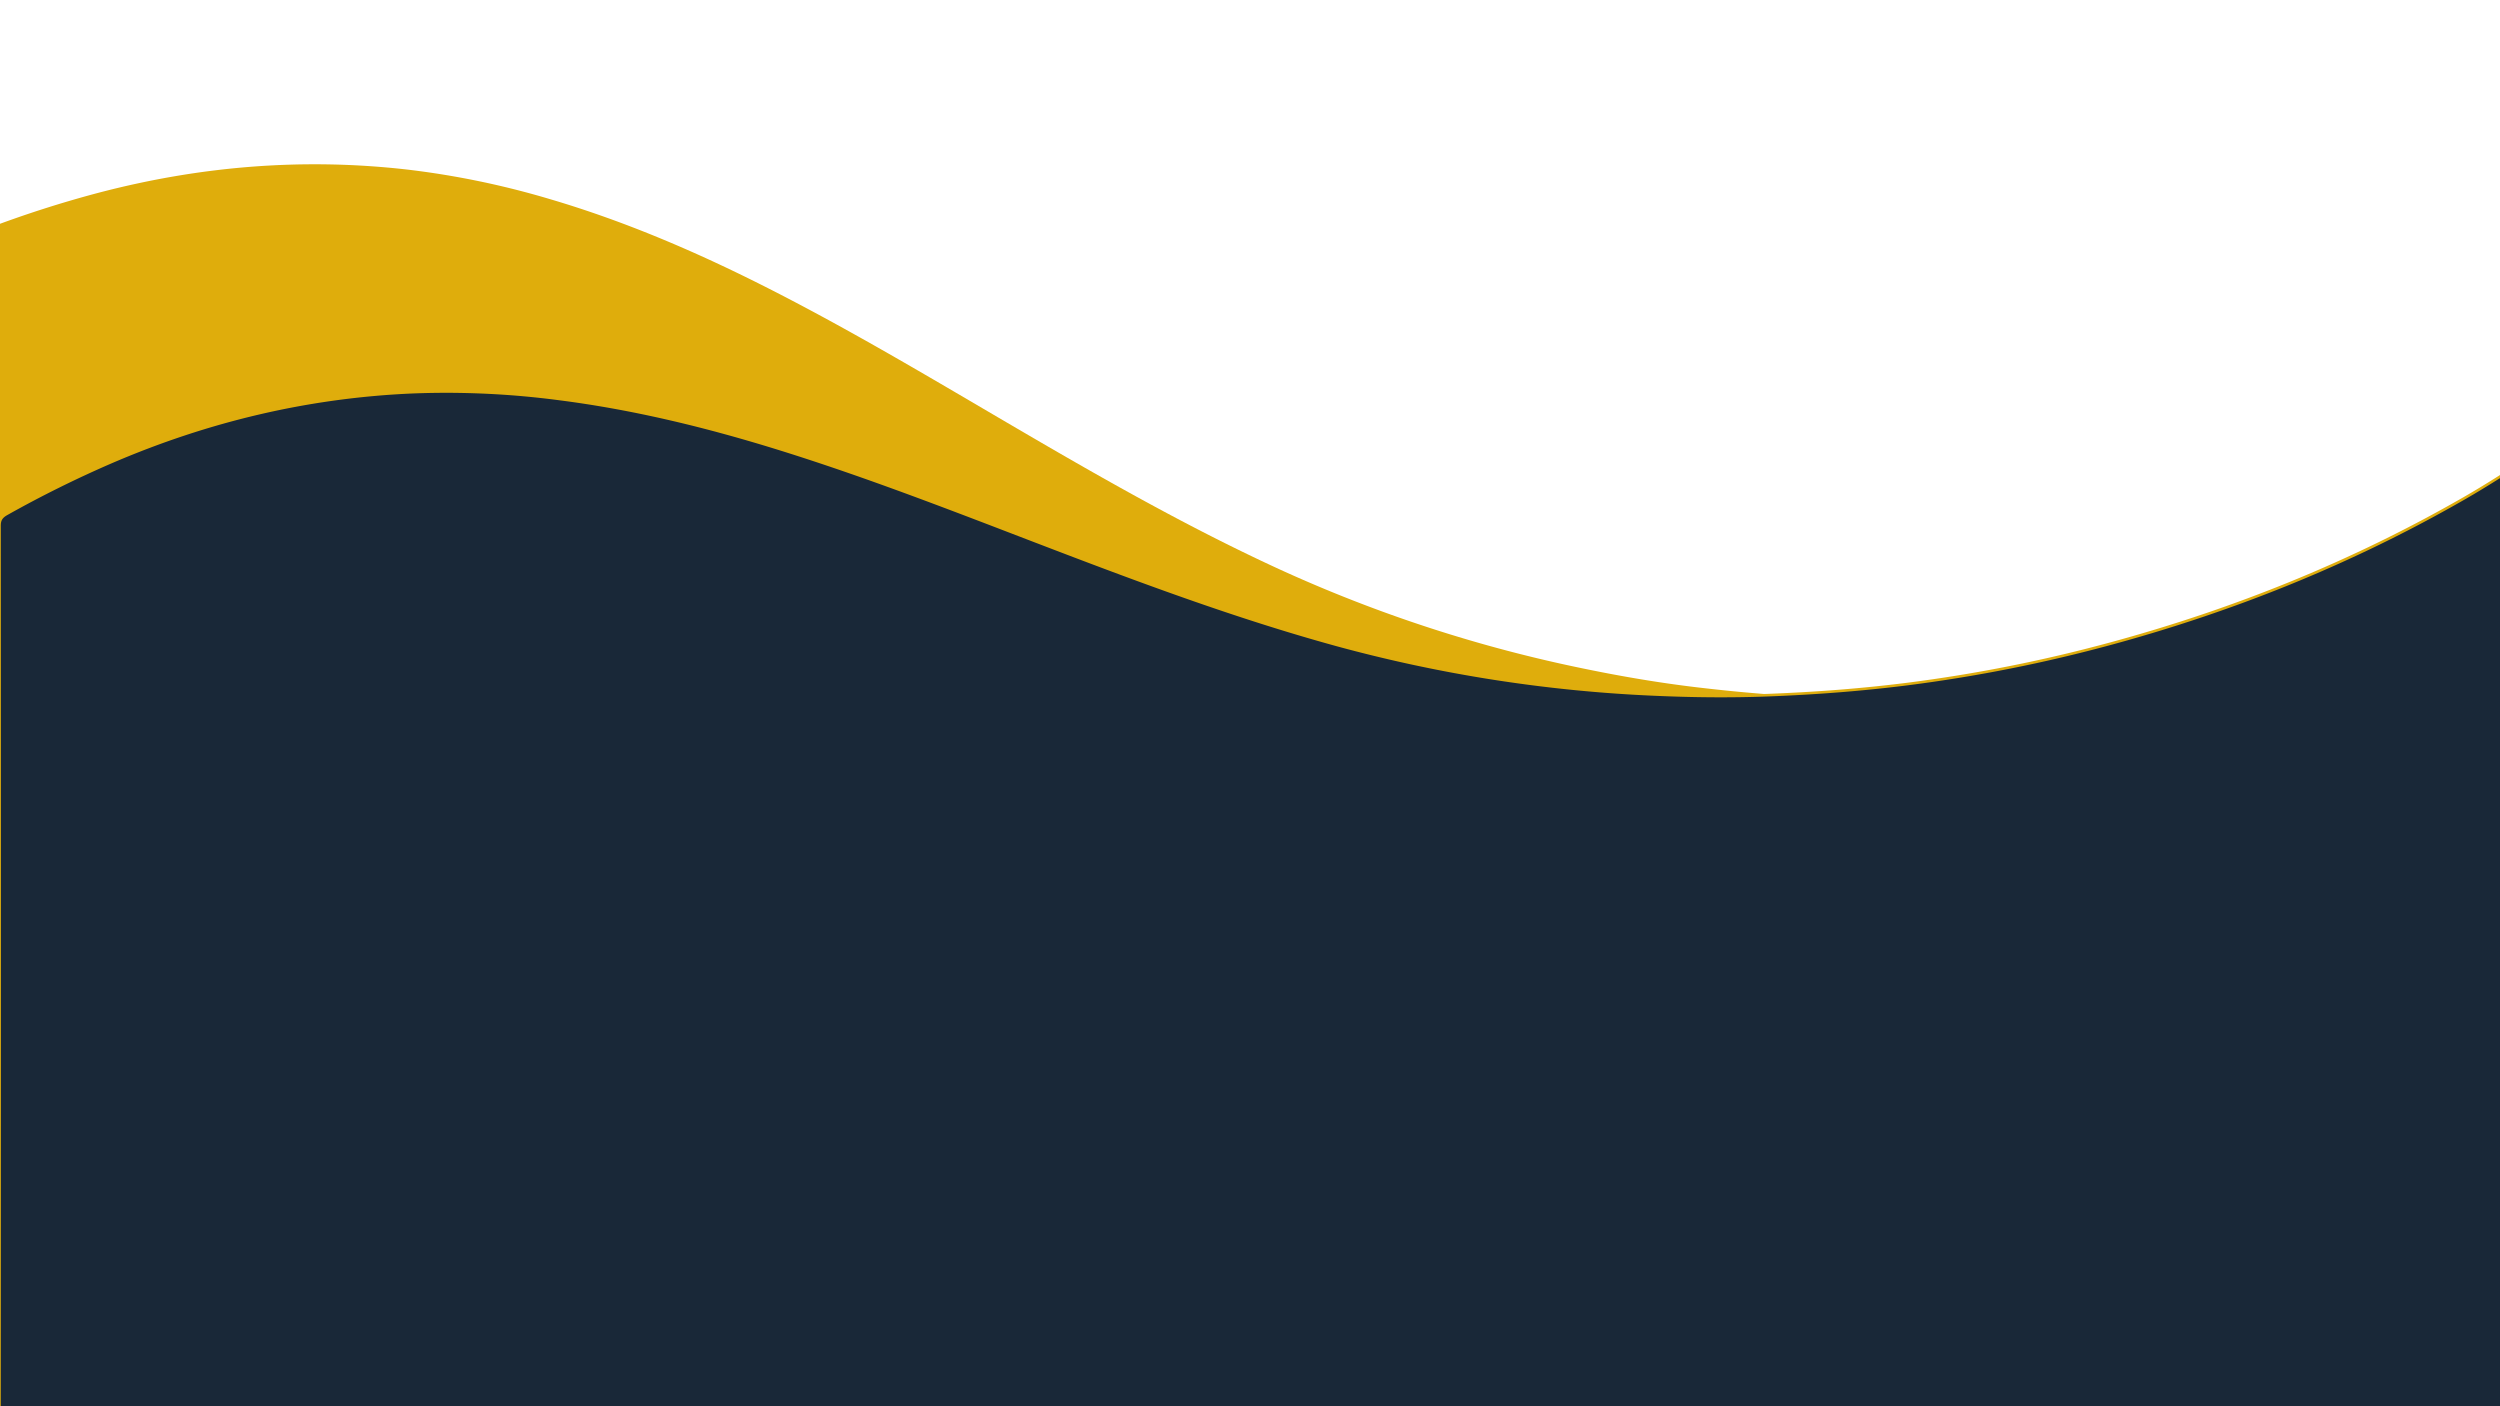 <svg xmlns="http://www.w3.org/2000/svg" xmlns:xlink="http://www.w3.org/1999/xlink" width="1920" height="1080" viewBox="0 0 1920 1080">
  <defs>
    <clipPath id="clip-path">
      <rect x="-105.774" y="165" width="2100.344" height="1080" fill="none"/>
    </clipPath>
    <filter id="Path_374" x="-137.993" y="70.999" width="2066.993" height="1130.88" filterUnits="userSpaceOnUse">
      <feOffset dy="3" input="SourceAlpha"/>
      <feGaussianBlur stdDeviation="3" result="blur"/>
      <feFlood flood-opacity="0.161"/>
      <feComposite operator="in" in2="blur"/>
      <feComposite in="SourceGraphic"/>
    </filter>
    <filter id="Path_375" x="-10.431" y="290.645" width="1964.851" height="821.221" filterUnits="userSpaceOnUse">
      <feOffset dy="3" input="SourceAlpha"/>
      <feGaussianBlur stdDeviation="3" result="blur-2"/>
      <feFlood flood-opacity="0.161"/>
      <feComposite operator="in" in2="blur-2"/>
      <feComposite in="SourceGraphic"/>
    </filter>
    <clipPath id="clip-Home_7">
      <rect width="1920" height="1080"/>
    </clipPath>
  </defs>
  <g id="Home_7" data-name="Home – 7" clip-path="url(#clip-Home_7)">
    <g id="Scroll_Group_1" data-name="Scroll Group 1" transform="translate(-35 -165)" clip-path="url(#clip-path)" style="isolation: isolate">
      <g id="Group_362" data-name="Group 362" transform="translate(0 -4056)">
        <path id="Path_372" data-name="Path 372" d="M1956,3979.084h0Z" transform="translate(27 1323.227)" fill="#192838"/>
        <g transform="matrix(1, 0, 0, 1, 35, 4221)" filter="url(#Path_374)">
          <path id="Path_374-2" data-name="Path 374" d="M6271.027-233.924c-17,11.617-34.154,22.909-51.883,33.312-85.235,50.017-175.77,87.416-270.906,113.885a1123.562,1123.562,0,0,1-156.975,31.9c-35.3,4.572-70.763,7.265-106.356,8.667-28.914,1.14-57.794.826-86.646-.476a1084.414,1084.414,0,0,1-245.294-39.03c-78.524-22.068-154.532-51.252-230.364-80.957-64.995-25.459-129.861-51.264-196.421-72.486-55.709-17.761-112.265-31.95-170.323-39.52a648.706,648.706,0,0,0-111.249-5.324c-80.966,3.407-158.336,22.287-232.438,54.874a860.242,860.242,0,0,0-80.24,40.639c-3.916,2.236-5.658,4.506-5.655,9.3q.21,353.107-.039,706.216c-.005,6.274,1.972,7.174,7.556,7.174q960.042-.18,1920.083,0c5.6,0,7.568-.953,7.6-7.177.227-43.888.9-87.774,1.494-131.66q1.291-95.714,2.664-191.426,1.348-96.386,2.7-192.77,1.346-96.049,2.655-192.1C6271.214-198.333,6271.027-215.786,6271.027-233.924Z" transform="translate(-4318.39 -318.81) rotate(9)" fill="#dfad0c"/>
        </g>
        <rect id="Rectangle_79" data-name="Rectangle 79" width="1960" height="539.953" transform="translate(34.569 4762.358)" fill="#192838"/>
        <g transform="matrix(1, 0, 0, 1, 35, 4221)" filter="url(#Path_375)">
          <path id="Path_375-2" data-name="Path 375" d="M6271.027-235c-17,11.368-34.154,22.419-51.883,32.6-85.235,48.948-175.77,85.549-270.906,111.452a1145.151,1145.151,0,0,1-156.975,31.216c-35.3,4.474-70.763,7.11-106.356,8.482-28.914,1.115-57.794.808-86.646-.466a1106.208,1106.208,0,0,1-245.294-38.2c-78.524-21.6-154.532-50.157-230.364-79.227-64.995-24.915-129.861-50.169-196.421-70.937-55.709-17.382-112.265-31.268-170.323-38.675a662.721,662.721,0,0,0-111.249-5.21c-80.966,3.334-158.336,21.811-232.438,53.7a867.651,867.651,0,0,0-80.24,39.771c-3.916,2.188-5.658,4.41-5.655,9.1q.21,345.563-.039,691.127c-.005,6.14,1.972,7.021,7.556,7.021q960.042-.176,1920.083,0c5.6,0,7.568-.932,7.6-7.023.227-42.951.9-85.9,1.494-128.847q1.291-93.669,2.664-187.336,1.348-94.327,2.7-188.652,1.346-94,2.655-187.993C6271.214-200.174,6271.027-217.254,6271.027-235Z" transform="translate(-4326.67 582.11)" fill="#192838" stroke="#dfad0c" stroke-width="2"/>
        </g>
      </g>
    </g>
  </g>
</svg>
